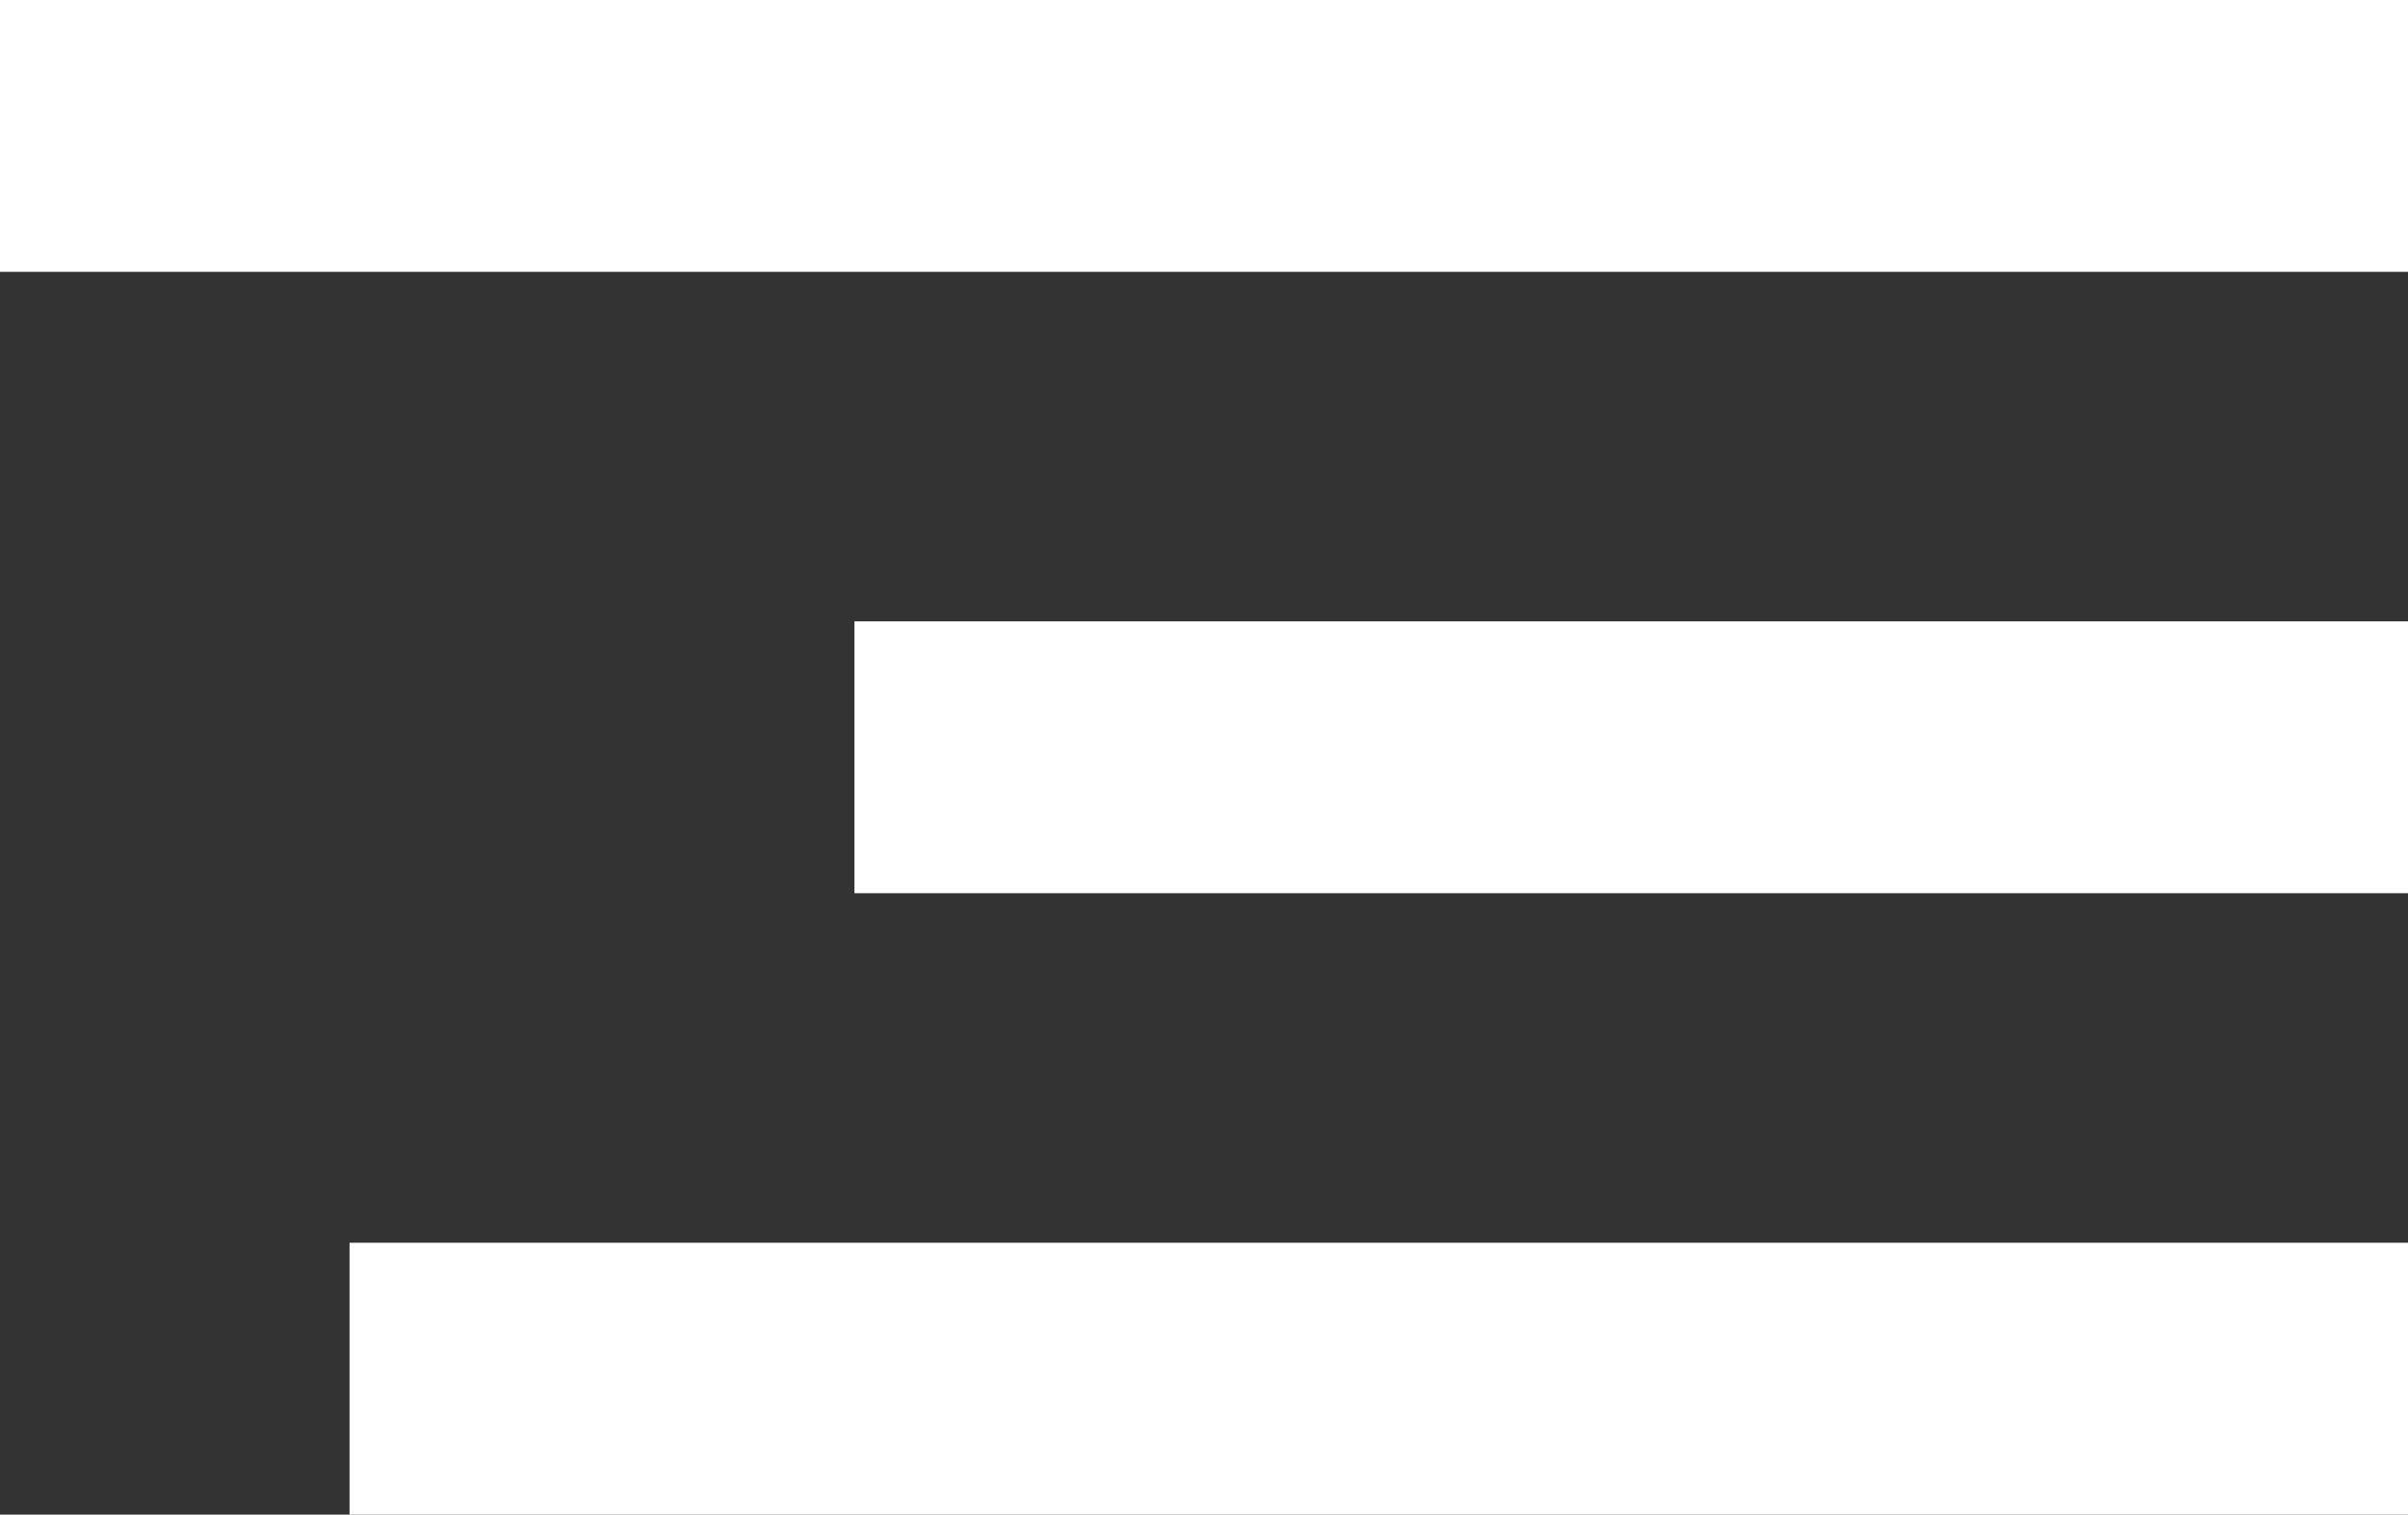 <?xml version="1.0" encoding="UTF-8"?>
<svg width="62px" height="39px" viewBox="0 0 62 39" version="1.1" xmlns="http://www.w3.org/2000/svg" xmlns:xlink="http://www.w3.org/1999/xlink">
    <rect x="0" y="0" width="62" height="39" fill="#333333" stroke="none"/>
    <!-- Generator: Sketch 54.1 (76490) - https://sketchapp.com -->
    <title>Combined Shape</title>
    <desc>Created with Sketch.</desc>
    <g id="Page-1" stroke="none" stroke-width="1" fill="none" fill-rule="evenodd">
        <path d="M0,0 L62,0 L62,7 L0,7 L0,0 Z M9,32 L62,32 L62,39 L9,39 L9,32 Z M22,16 L62,16 L62,23 L22,23 L22,16 Z" id="Combined-Shape" fill="#FFFFFF"></path>
    </g>
</svg>
